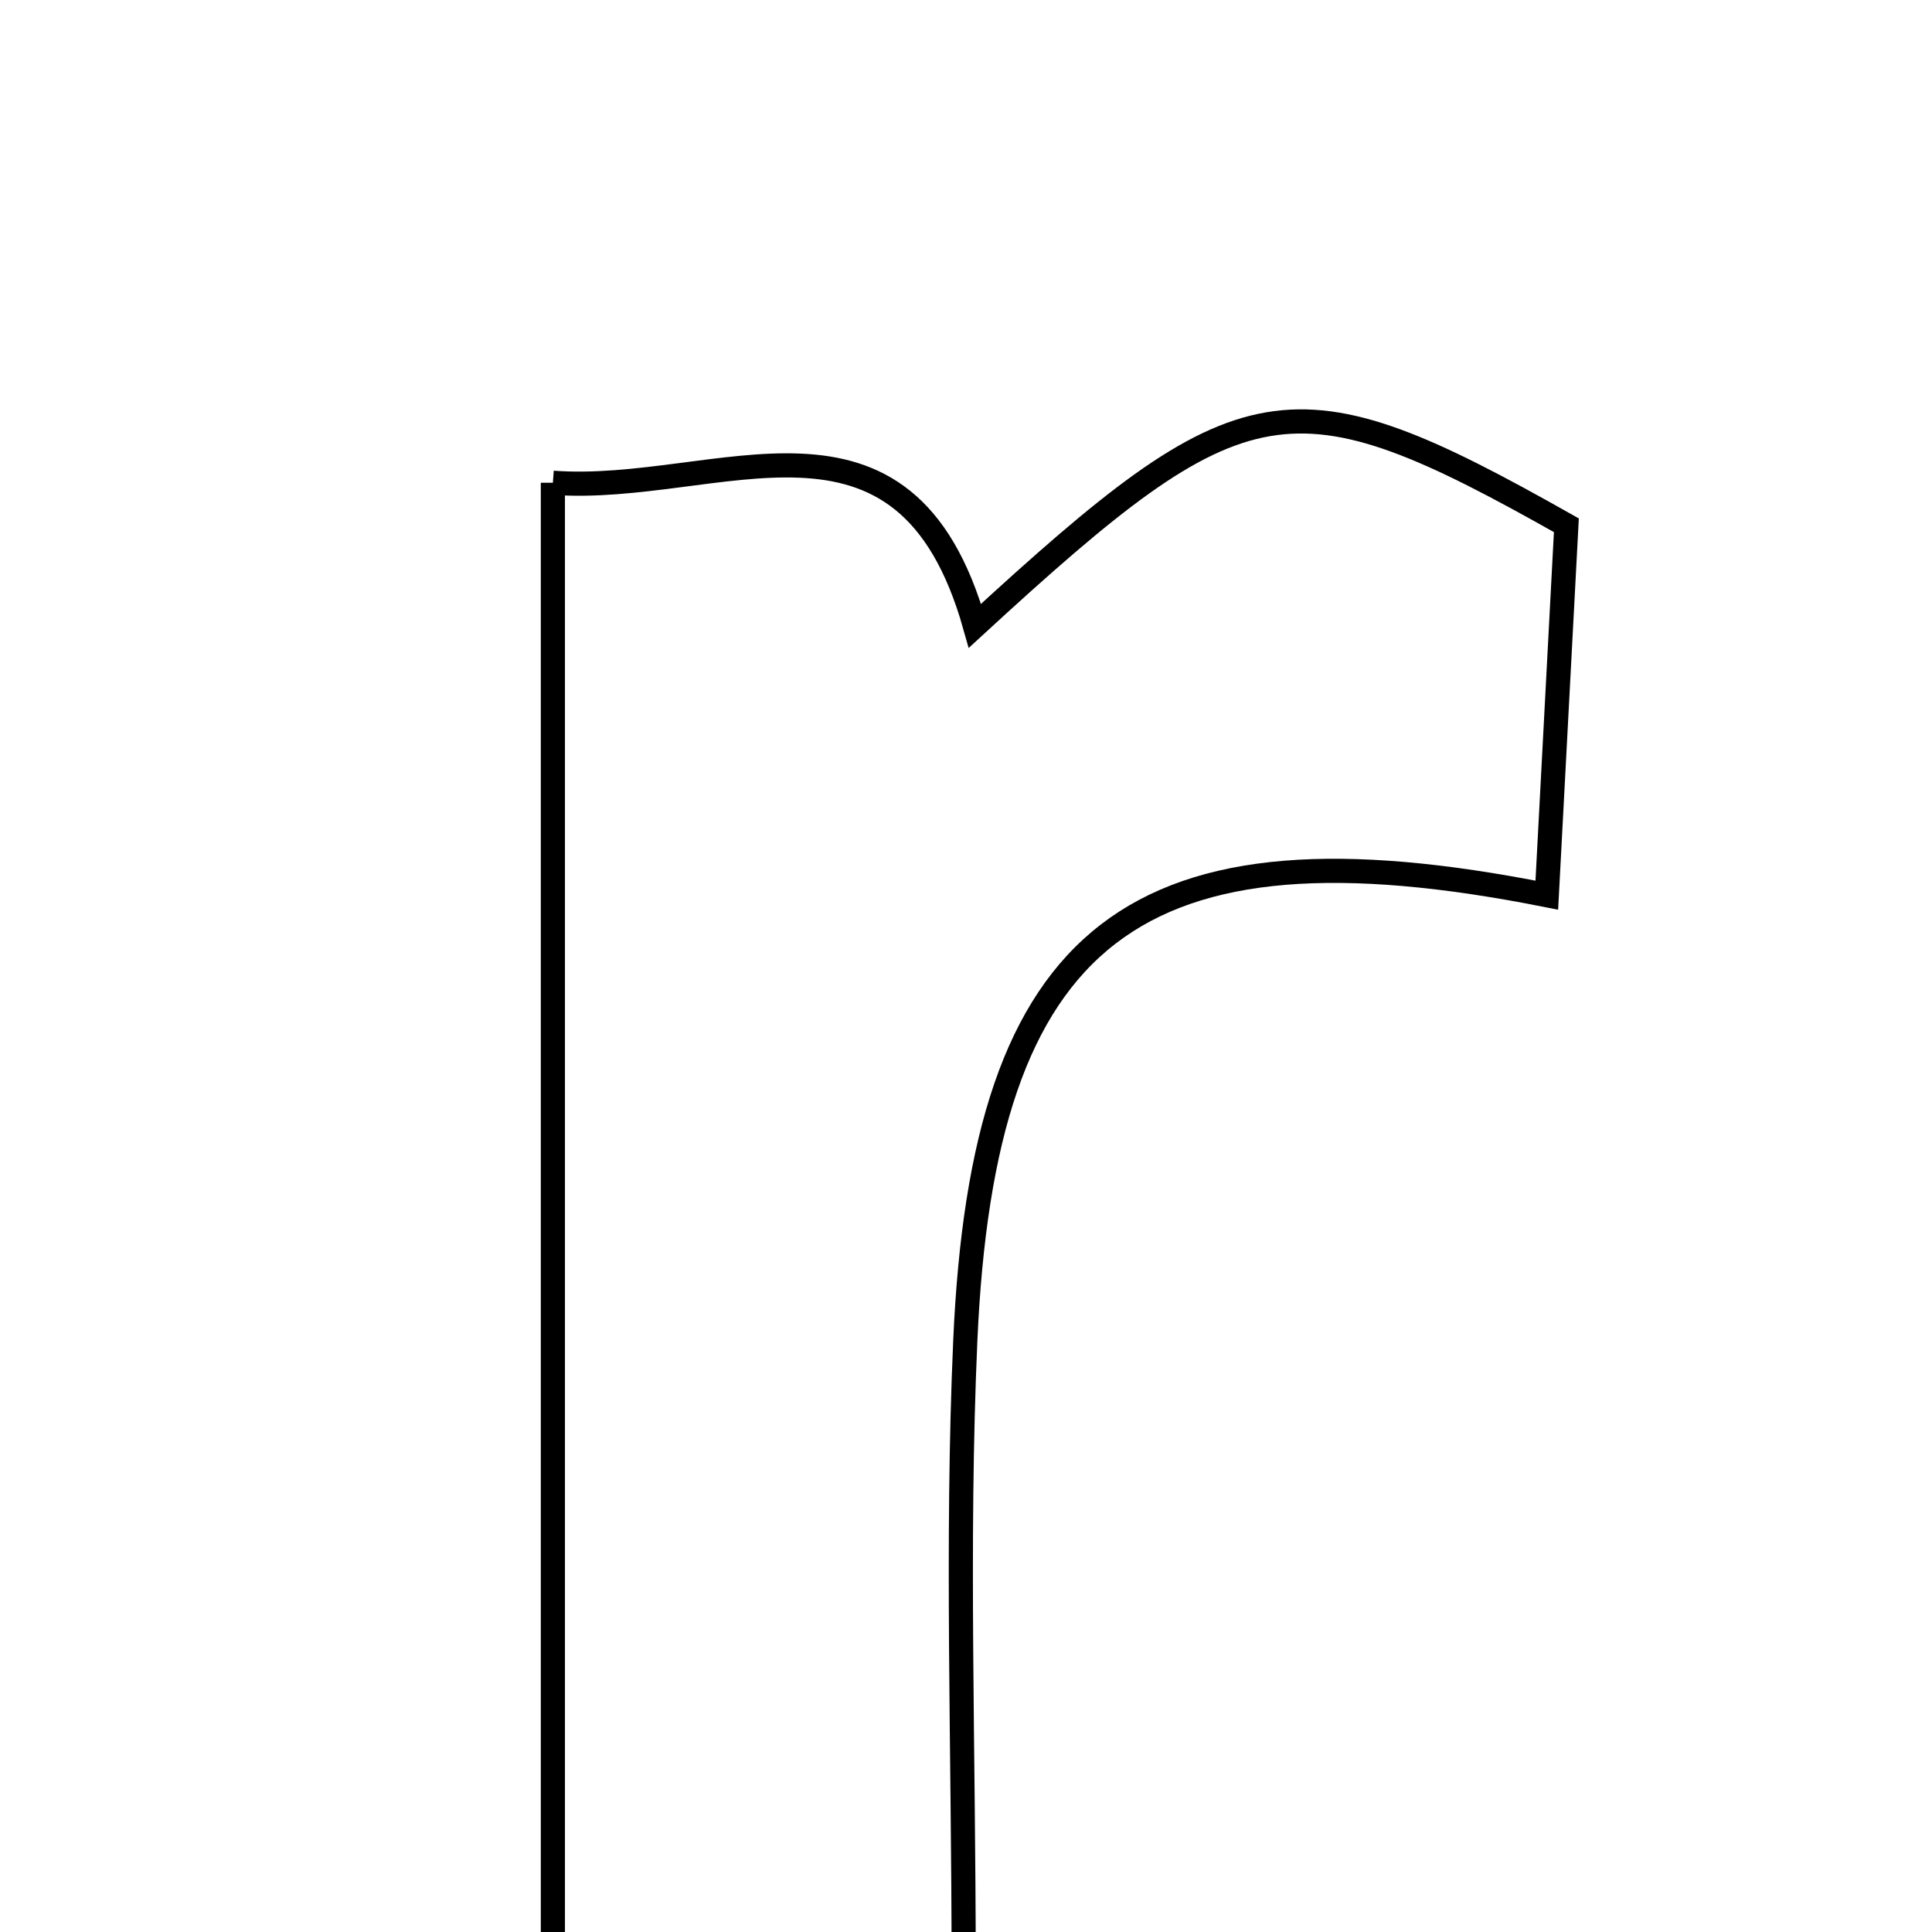 <svg xmlns="http://www.w3.org/2000/svg" viewBox="0.0 0.0 24.0 24.0" height="200px" width="200px"><path fill="none" stroke="black" stroke-width=".3" stroke-opacity="1.0"  filling="0" d="M6.868 5.997 C8.928 6.148 11.24 4.687 12.111 7.774 C15.455 4.699 16.029 4.588 19.458 6.525 C19.382 7.959 19.3 9.518 19.215 11.12 C14.094 10.103 12.214 11.581 11.991 16.658 C11.88 19.174 11.971 21.699 11.971 24.435 C10.145 24.435 8.604 24.435 6.868 24.435 C6.868 18.286 6.868 12.225 6.868 5.997"></path></svg>